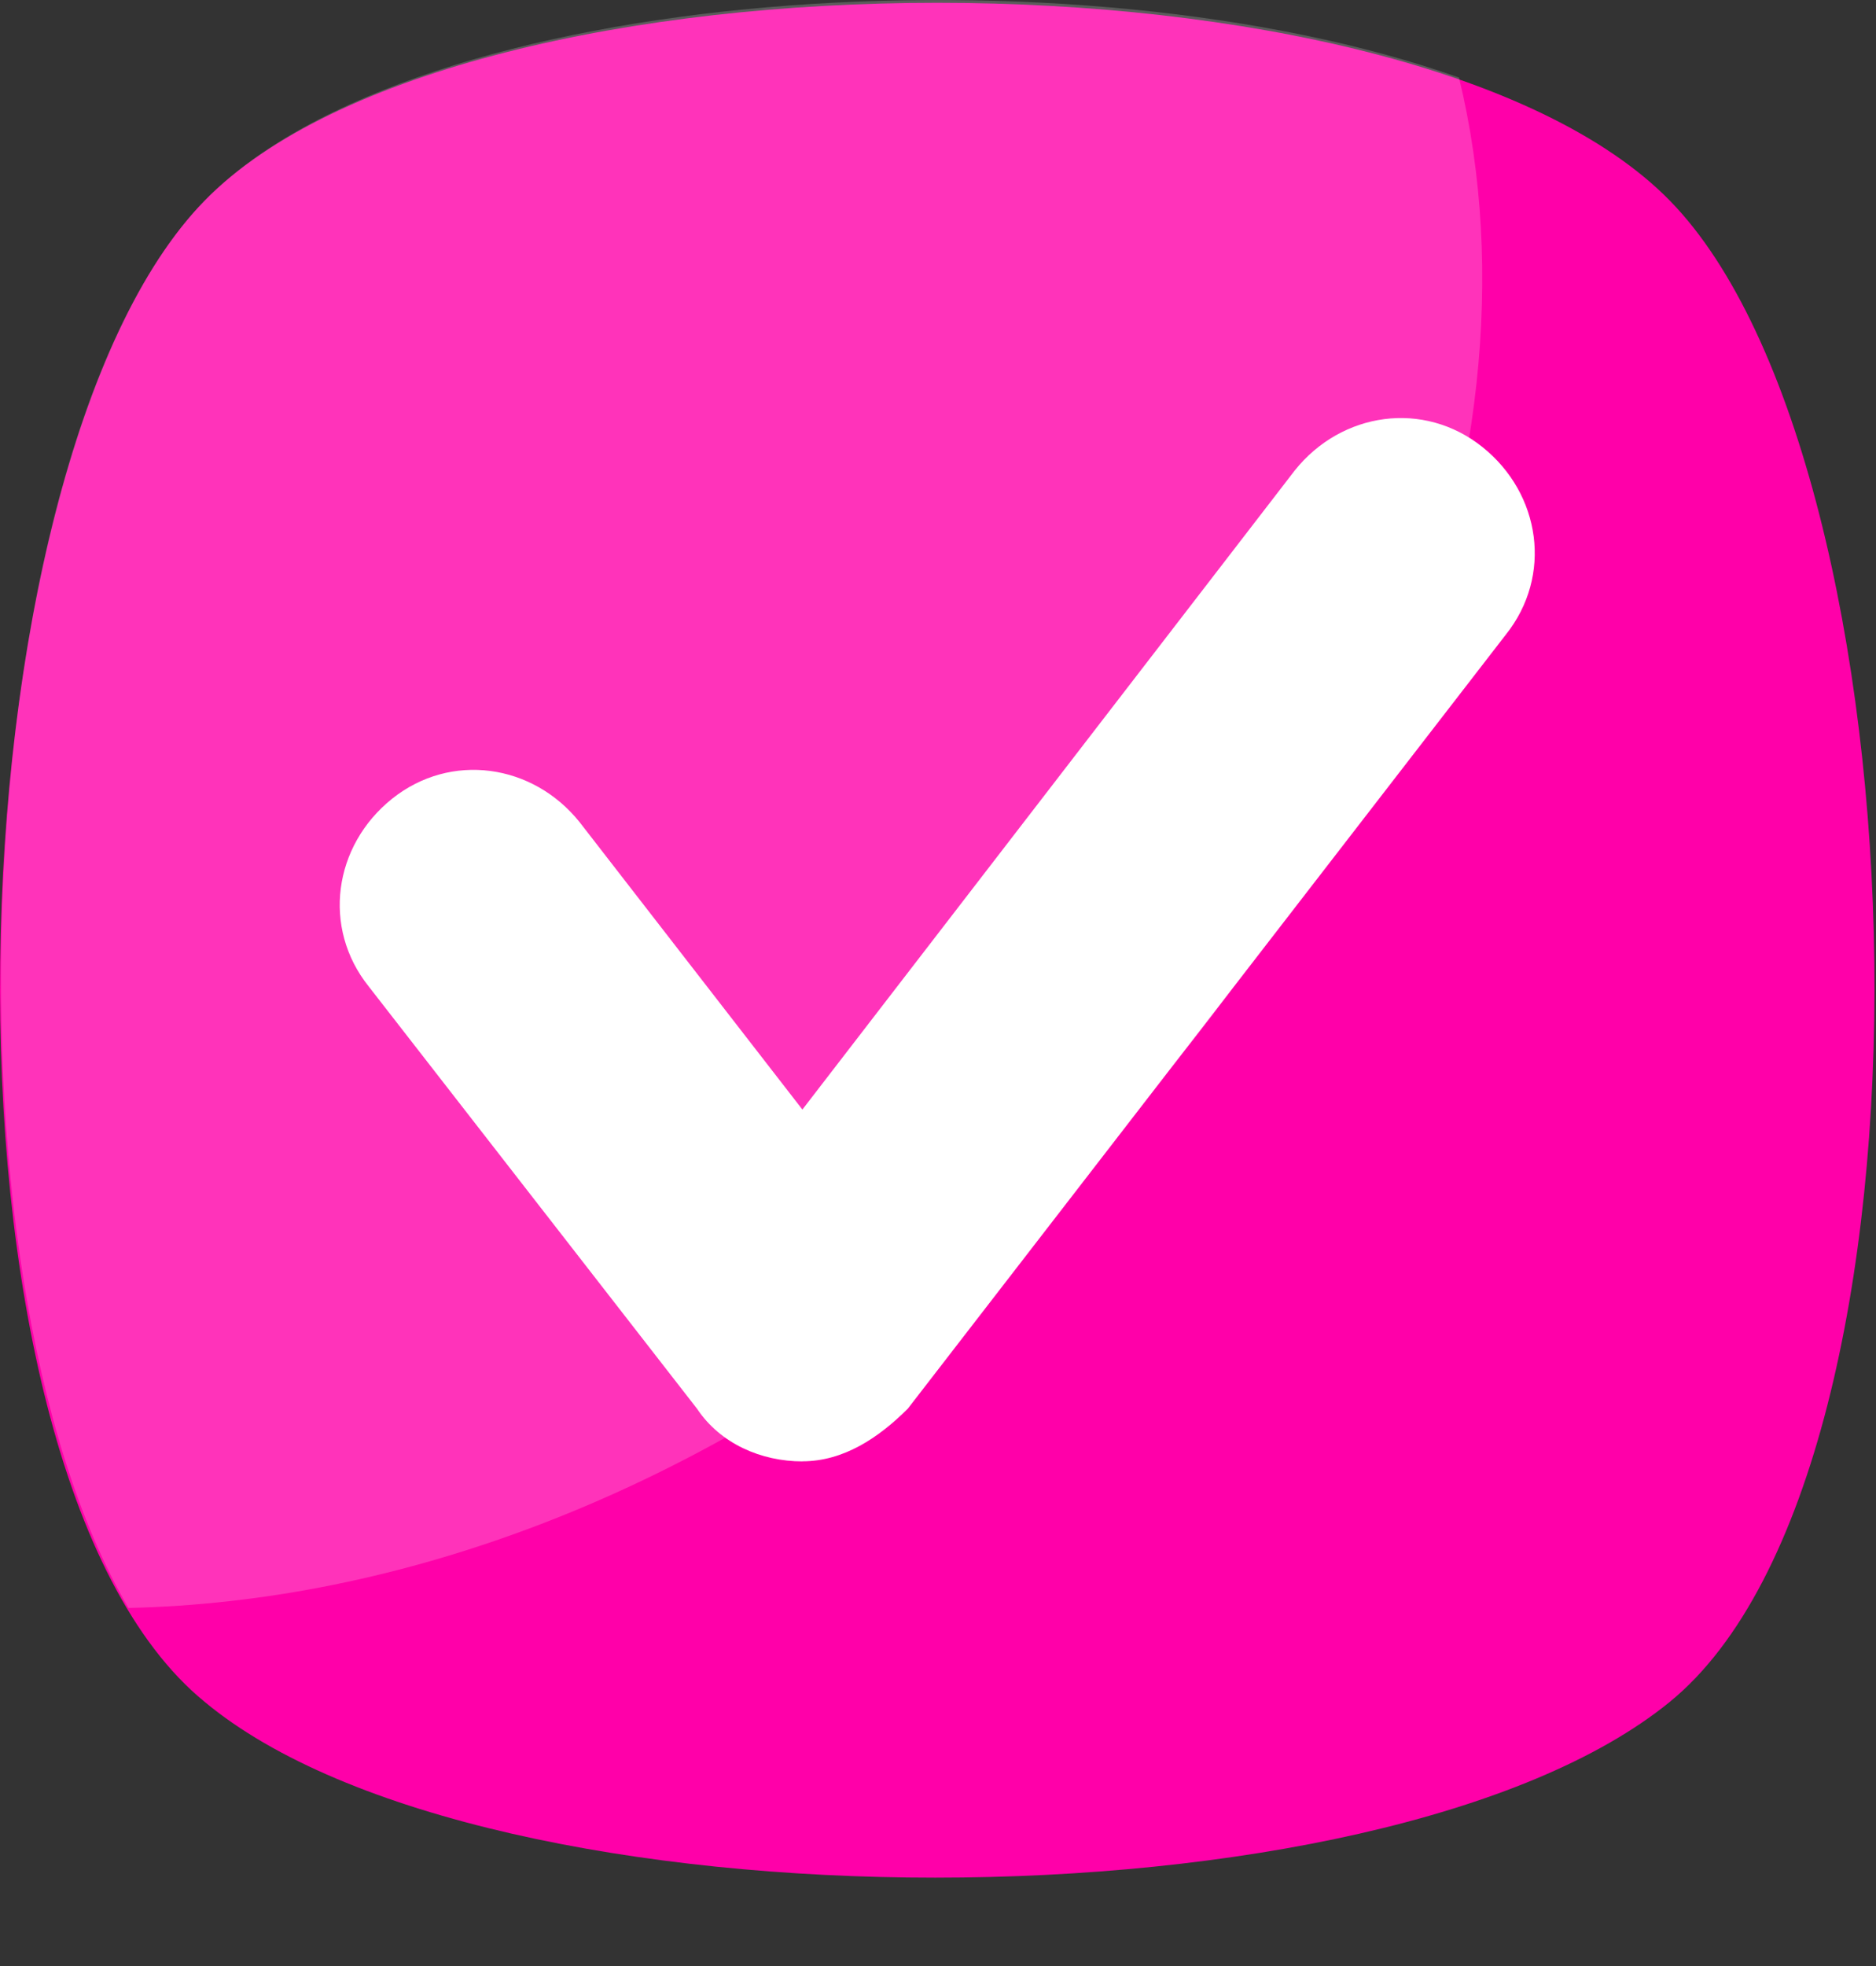 <svg width="21" height="22" fill="none" xmlns="http://www.w3.org/2000/svg"><rect width="100%" height="100%" fill="#333333" stroke="none"/><path d="M18.693 19.043c-3.215 2.624-13.254 2.624-16.403 0-3.215-2.625-2.887-13.845 0-16.797 2.887-2.953 13.516-2.953 16.403 0 2.887 2.952 3.215 14.172 0 16.797z" fill="#FF00A9"/><path opacity=".2" d="M10.558 14.45c-2.887 2.296-6.102 3.477-9.12 3.543C-.793 14.187-.334 4.936 2.29 2.246 4.653-.182 12.067-.641 16.332.868c1.05 4.33-1.115 9.842-5.774 13.582z" fill="#fff"/><path d="M8.982 16.353c-.46 0-.918-.197-1.18-.59l-3.675-4.725c-.525-.656-.394-1.575.262-2.1.656-.524 1.575-.393 2.1.263l2.493 3.215 5.512-7.152c.525-.656 1.443-.787 2.1-.262.656.525.787 1.443.262 2.1l-6.693 8.66c-.328.328-.721.59-1.18.59z" fill="#fff"/></svg>